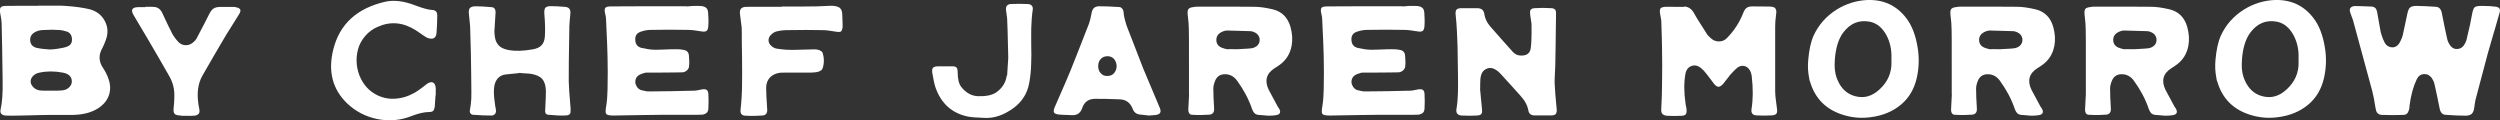 <?xml version="1.0" encoding="UTF-8"?><svg id="Layer_2" xmlns="http://www.w3.org/2000/svg" viewBox="0 0 199.08 9.57"><rect x="0" y="0" width="199.08" height="9.57" fill="#333333" stroke="none"/><defs><style>.cls-1{fill:#fff;}</style></defs><g id="Layer_1-2"><path class="cls-1" d="M3.05.45c.14,0,.36,0,.67,0,.31,0,.58,0,.81,0s.46,0,.68.02c.75.05,1.39.14,1.9.26.56.14.97.45,1.23.93.26.48.29.99.08,1.54-.08.23-.17.43-.26.61-.32.55-.31,1.09.05,1.61.18.27.33.56.43.86.17.48.17.93.02,1.34-.15.41-.45.76-.89,1.03-.28.17-.58.29-.9.37-.32.08-.66.12-1.04.13-.22,0-.53.01-.91,0-.38,0-.69,0-.91,0-.42,0-1.03.02-1.83.04-.79.02-1.26.02-1.39.02-.16,0-.28,0-.36-.01-.32-.03-.45-.2-.38-.5.12-.5.18-1.27.16-2.31-.03-2-.05-3.52-.08-4.54,0-.15-.04-.43-.12-.84-.03-.12-.03-.22-.01-.3.02-.08.06-.14.13-.18.07-.04.17-.06.29-.06.09,0,.51-.01,1.25-.01.06,0,.51,0,1.36,0ZM2.93,3.81c.1.03.2.04.31.06s.23.03.38.04c.15.01.25.02.32.03.19,0,.39-.02.6-.05.37-.05.65-.11.83-.19.26-.1.38-.3.36-.61-.02-.31-.17-.5-.42-.58-.26-.08-.45-.12-.57-.12-.41-.03-.82-.03-1.25,0-.25,0-.45.05-.61.12-.32.15-.48.36-.48.65,0,.35.18.57.54.66ZM3.45,7.22h.63c.44,0,.72,0,.86-.02.23-.02.42-.1.56-.24.14-.13.22-.29.22-.47,0-.38-.24-.62-.73-.71-.64-.12-1.26-.12-1.83,0-.22.04-.39.13-.52.26-.13.13-.2.28-.2.45,0,.17.08.31.21.45s.3.22.51.26c.08,0,.18.02.3.02Z"/><path class="cls-1" d="M11.58.54c.4,0,.61,0,.63.01.34,0,.58.18.73.52.32.7.58,1.23.76,1.58.12.23.29.46.51.7.17.17.37.25.59.25.22,0,.42-.08.6-.24.12-.1.19-.19.24-.27.51-.97.84-1.6.98-1.89.12-.25.24-.42.37-.51.13-.09.32-.14.58-.14h.89c.15,0,.26,0,.33.03.18.03.29.09.34.18.04.09.01.21-.09.37-.08.14-.24.4-.48.77-.24.37-.42.66-.54.86-.69,1.16-1.32,2.25-1.91,3.28-.33.59-.44,1.32-.32,2.18,0,.06.02.14.04.24s.04.18.04.22c.03.17.02.29-.04.37-.06.08-.17.14-.32.16-.12.02-.41.02-.87.01-.03,0-.07,0-.12,0-.04,0-.09,0-.15-.02-.05,0-.1-.01-.13-.01-.17-.02-.28-.06-.34-.13-.06-.07-.09-.19-.08-.37,0-.09.02-.25.04-.47.02-.22.02-.4.02-.52.03-.6-.12-1.16-.42-1.67-.04-.08-.29-.51-.74-1.29-.45-.77-.79-1.36-1.02-1.75-.11-.17-.28-.46-.52-.87-.24-.41-.42-.72-.55-.93-.23-.4-.12-.6.35-.62.03,0,.22,0,.6,0Z"/><path class="cls-1" d="M34.68,7.6s-.05.88-.06.92c-.03.15-.07.25-.13.31-.06.06-.17.09-.32.09-.36,0-.83.1-1.4.32-.88.35-1.78.43-2.72.24-.93-.19-1.74-.61-2.42-1.26-1.16-1.13-1.52-2.56-1.09-4.28.5-2.01,1.87-3.28,4.13-3.8.7-.16,1.49-.06,2.4.29.58.22,1.01.34,1.3.36.17,0,.28.05.35.12.07.07.1.19.1.35,0,.51-.03.97-.06,1.38-.04.37-.25.51-.61.41-.11-.02-.24-.09-.38-.19-.07-.04-.17-.11-.32-.22-.15-.1-.26-.18-.34-.23-1.01-.64-2.02-.73-3.04-.27-.4.17-.73.42-1,.74-.27.32-.46.67-.56,1.05-.1.38-.14.77-.1,1.18.04.41.15.8.33,1.16.27.54.65.94,1.13,1.22.48.27.99.4,1.54.37.55-.02,1.08-.18,1.6-.47.1-.06.2-.12.3-.19s.22-.16.37-.27c.14-.11.24-.18.28-.22.21-.16.38-.2.52-.14.14.07.21.24.22.48v.53Z"/><path class="cls-1" d="M41.34,5.82c-.68.07-1.04.1-1.09.11-.46.07-.74.34-.87.83-.08.35-.07.86.04,1.55,0,.03,0,.1.03.19.02.1.03.17.04.23.02.14,0,.25-.06.33s-.15.13-.27.14c-.37,0-.87-.01-1.49-.06-.09,0-.16-.05-.21-.12-.05-.07-.06-.16-.04-.25.06-.3.09-.6.11-.91.01-.31.01-.7,0-1.18,0-.48-.01-.79-.01-.91,0-.75-.03-1.94-.08-3.57,0-.07-.03-.43-.1-1.09-.03-.21,0-.37.07-.46.08-.09.22-.14.42-.15.34,0,.78.02,1.32.07.23.02.33.18.31.48-.02.26-.04.74-.09,1.43,0,.06,0,.13.01.22.02.27.07.5.16.67s.21.31.38.41c.16.1.38.17.66.22.49.08,1.1.06,1.84-.07.31-.05.55-.16.71-.33s.24-.41.26-.71c.03-.48.02-1.06-.04-1.75-.02-.25,0-.42.07-.51s.22-.14.45-.14c.31,0,.7.02,1.15.06.3.03.43.21.4.53-.04.41-.07.74-.08.99-.04,2.28-.06,3.75-.05,4.41,0,.28.05,1.02.15,2.21,0,.11,0,.2-.01.27-.02.07-.05.13-.11.17-.06.04-.14.06-.24.06-.41.03-.88,0-1.39-.05-.12,0-.21-.05-.24-.12-.04-.07-.05-.19-.03-.35.04-.77.06-1.26.05-1.48-.02-.41-.12-.71-.3-.91-.18-.2-.48-.33-.88-.4-.12-.02-.29-.03-.52-.04-.02,0-.43-.03-.43-.04Z"/><path class="cls-1" d="M54.67.51c.07,0,.16,0,.28-.02.12-.01.22-.02.27-.02.31,0,.52,0,.62.01.18.02.31.07.4.15s.13.2.15.37c.03.38.04.76.01,1.13-.02.17-.07.29-.15.34-.08.05-.22.06-.4.03-.46-.08-.81-.12-1.05-.12-1-.02-2-.02-2.98,0-.26,0-.53.05-.81.15-.31.11-.45.33-.42.68.02.33.19.53.51.61.36.08.68.13.98.14.21,0,.52,0,.92-.02s.67-.02.81-.02c.13,0,.34,0,.62.05.26.04.41.19.43.45.03.31.04.59.01.86,0,.09-.04.17-.09.24-.05.07-.12.13-.2.17-.08.05-.17.07-.26.07-.26,0-.87.02-1.85.02-.03,0-.19,0-.48,0-.29,0-.45,0-.48,0-.14,0-.3.05-.47.12-.3.12-.45.33-.45.63,0,.07.01.14.04.21s.06.13.1.19c.04.06.09.11.16.16.06.05.13.08.19.09.25.07.47.11.66.1,1.08,0,2.27-.03,3.57-.06.08,0,.19-.02.33-.05.14-.03.23-.05.26-.05.18-.03.31-.02.39.05.08.07.12.19.12.36.02.34.02.69,0,1.06,0,.17-.04.29-.11.37-.08.08-.2.14-.36.17-.09,0-.22.01-.4.01-.13,0-.45.01-.96,0-.5,0-.83,0-.97,0-.49,0-1.26,0-2.32.02-1.06.02-1.87.03-2.42.04-.33,0-.53-.04-.59-.12-.07-.08-.07-.28-.01-.62.07-.4.1-.85.11-1.35.02-.94.02-1.8,0-2.58,0-.44-.05-1.43-.12-2.98,0-.11-.02-.25-.06-.42-.07-.25-.06-.41,0-.5s.23-.12.49-.12c.13,0,.87-.01,2.22-.01h3.75Z"/><path class="cls-1" d="M62.24.52c1.49,0,2.31,0,2.46-.01.17,0,.42,0,.75-.02.33-.02.55-.03.66-.03.15,0,.29,0,.43.03.19.04.33.11.4.21.08.09.12.24.13.44.03.58.03.92.03,1.02-.03.19-.07.31-.14.35-.07.04-.21.05-.4.01-.42-.07-.77-.12-1.04-.12-.83-.02-1.78-.02-2.85,0-.26,0-.53.03-.82.1-.16.04-.3.12-.42.24-.16.14-.23.3-.23.47,0,.17.08.33.24.46.14.12.27.18.4.2.42.07.8.1,1.13.1.24,0,.58,0,1.03-.02.45-.01.73-.02.86-.02.14,0,.26.02.35.05.17.07.26.14.29.21.14.44.14.86,0,1.27-.04.11-.16.19-.36.26-.12.03-.29.05-.52.06h-2.1c-.17,0-.31,0-.4.01-.35.05-.62.18-.81.38-.19.21-.3.48-.3.83,0,.36.03.91.08,1.65.02.17,0,.31-.07.4-.06.09-.17.14-.33.15-.4.03-.85.04-1.37.01-.26-.02-.38-.17-.35-.46.07-.6.11-1.24.12-1.92.01-.67.01-1.43,0-2.27-.02-.84-.02-1.47-.02-1.91,0-.16,0-.32-.01-.48-.02-.17-.04-.37-.08-.62-.03-.25-.05-.41-.06-.48-.03-.31.1-.48.4-.52.07,0,.2-.01.37-.01.3,0,1.16,0,2.58,0Z"/><path class="cls-1" d="M80.2,6.01c0-.08.04-.55.09-1.41-.04-1.81-.07-2.86-.09-3.15,0-.03-.03-.23-.08-.58-.06-.35.07-.53.38-.55.42-.02.87-.02,1.33,0,.15,0,.26.05.33.13.07.08.1.18.08.32-.07.44-.1.93-.12,1.48-.01.55,0,1.04,0,1.48.02.43.01.93-.01,1.48-.02.51-.07.99-.16,1.44-.15.8-.57,1.46-1.25,1.96-.76.55-1.51.81-2.25.78-.69-.02-1.15-.06-1.38-.11-1.26-.26-2.12-1.03-2.57-2.3-.08-.23-.17-.62-.26-1.17-.02-.12-.02-.23,0-.3.02-.08.07-.14.14-.17.07-.04.18-.06.31-.06.38,0,.76,0,1.13,0,.17,0,.29.03.35.1.06.07.09.19.09.36,0,.54.09.94.3,1.2.37.46.81.7,1.32.72.64.02,1.13-.08,1.46-.31.48-.34.76-.79.83-1.34Z"/><path class="cls-1" d="M91.59,9.21c-.5-.06-.78-.09-.82-.09-.28-.03-.47-.18-.57-.45-.19-.49-.53-.74-1.03-.76-.96-.04-1.63-.05-2.01-.04-.5.02-.82.26-.98.73-.13.4-.41.59-.82.57-.63-.02-.98-.04-1.05-.05-.21-.03-.34-.08-.38-.17-.04-.09-.02-.23.06-.42.67-1.53,1.09-2.49,1.25-2.89.36-.91.86-2.16,1.48-3.76.07-.2.14-.47.2-.81.03-.19.09-.33.18-.42.09-.09.22-.14.39-.15.41,0,.95.01,1.61.06.12,0,.21.05.27.14.07.08.1.19.11.31,0,.11.02.22.04.32.02.11.05.23.09.37.04.14.07.24.09.3.02.06.06.18.13.35.07.17.11.27.12.3.6,1.57.96,2.5,1.08,2.79.2.49.64,1.54,1.33,3.16.13.31.04.5-.29.55-.18.02-.35.04-.5.04ZM88.18,4.48c-.14,0-.27.03-.38.1-.11.07-.2.16-.26.28-.06.12-.09.25-.09.4,0,.24.07.43.21.58s.31.22.53.21c.21,0,.39-.07.52-.22.13-.15.2-.33.21-.55,0-.09-.01-.18-.04-.27-.03-.09-.06-.16-.1-.22-.04-.06-.09-.12-.15-.17-.06-.05-.13-.09-.21-.11-.08-.02-.16-.04-.24-.04Z"/><path class="cls-1" d="M94.68,7.51v-2.49c0-1.59,0-2.47-.01-2.66,0-.31-.03-.71-.09-1.18-.03-.22,0-.38.06-.46.06-.08.2-.14.42-.16.09-.02.2-.03.32-.03,2.57,0,4.07,0,4.52.01.4,0,.88.07,1.44.2.73.17,1.2.64,1.42,1.39.15.54.18,1.03.1,1.48-.12.7-.48,1.25-1.08,1.64-.03.03-.12.08-.25.16-.69.43-.85,1.01-.5,1.74.04.08.28.52.72,1.34.02.02.03.04.05.07.02.03.03.06.05.08.02.02.03.05.04.07.11.24.03.39-.22.45-.16.03-.34.05-.55.05-.1,0-.23,0-.4-.02s-.28-.02-.33-.03c-.21,0-.36-.04-.45-.11s-.17-.19-.24-.38c-.26-.77-.66-1.52-1.19-2.25-.25-.34-.57-.51-.96-.51s-.65.18-.79.53c-.09.22-.14.43-.14.61,0,.43.02.95.06,1.55.03.33-.1.51-.38.53-.39.03-.84.04-1.36.01-.22,0-.33-.17-.31-.48.03-.6.05-.99.06-1.15ZM97.82,3.91s.26.01.69.01c.08,0,.26-.02.54-.03.28-.01.49-.03.64-.05.2-.04.35-.12.46-.24.11-.12.16-.26.16-.43,0-.17-.06-.31-.17-.43-.11-.12-.27-.2-.48-.25-.07,0-.11-.01-.14-.01-.97-.03-1.56-.05-1.79-.05-.14,0-.29.04-.45.12-.28.14-.42.35-.42.62,0,.3.14.5.41.62.17.07.35.12.55.14Z"/><path class="cls-1" d="M111.7.51c.07,0,.16,0,.28-.02.12-.01.22-.02.27-.02.31,0,.52,0,.62.01.18.02.31.07.4.15s.13.2.15.37c.03.38.04.76.01,1.13-.02.17-.07.29-.15.34-.08.05-.22.06-.4.03-.46-.08-.81-.12-1.05-.12-1-.02-2-.02-2.98,0-.26,0-.53.05-.81.15-.31.11-.45.33-.42.68.02.33.19.53.51.61.36.08.68.13.98.14.21,0,.52,0,.92-.02s.67-.02.81-.02c.13,0,.34,0,.62.05.26.04.41.19.43.45.03.31.04.59.01.86,0,.09-.04.17-.09.24-.05.07-.12.13-.2.17-.08.05-.17.07-.26.07-.26,0-.87.02-1.85.02-.03,0-.19,0-.48,0-.29,0-.45,0-.48,0-.14,0-.3.05-.47.12-.3.12-.45.33-.45.63,0,.07.01.14.04.21s.06.13.1.19c.04.06.09.11.16.16.06.05.13.08.19.09.25.07.47.11.66.1,1.08,0,2.27-.03,3.57-.06.08,0,.19-.02.33-.05.14-.03.23-.05.26-.05.18-.03.31-.02.39.05.08.07.12.19.12.36.02.34.02.69,0,1.06,0,.17-.04.29-.11.37-.08.08-.2.14-.36.17-.09,0-.22.01-.4.01-.13,0-.45.01-.96,0-.5,0-.83,0-.97,0-.49,0-1.26,0-2.32.02-1.06.02-1.87.03-2.42.04-.33,0-.53-.04-.59-.12-.07-.08-.07-.28-.01-.62.07-.4.1-.85.11-1.35.02-.94.02-1.8,0-2.58,0-.44-.05-1.43-.12-2.98,0-.11-.02-.25-.06-.42-.07-.25-.06-.41,0-.5s.23-.12.49-.12c.13,0,.87-.01,2.22-.01h3.75Z"/><path class="cls-1" d="M117.86,7.06c0,.1.02.21.03.32s.02.22.03.32c0,.1.02.21.03.31s.02.21.03.32c.01.11.02.22.03.32.02.13.02.24,0,.32-.02.08-.06.14-.13.17-.07.04-.17.06-.3.06-.37.02-.76.02-1.17,0-.34-.02-.48-.19-.43-.52.07-.41.11-.85.12-1.3.01-.46.01-.98,0-1.56-.01-.59-.02-1.02-.02-1.3,0-.38-.01-1.04-.06-1.99-.02-.43-.05-.87-.1-1.32-.03-.21,0-.36.06-.44.07-.08.2-.12.41-.12.46,0,.88,0,1.25,0,.17,0,.3.05.39.12.09.07.14.18.17.34.05.36.2.68.46.98.62.71,1.21,1.38,1.78,2.01.19.21.4.32.63.32.5.03.78-.17.83-.61.05-.39.07-.97.06-1.75,0-.09,0-.19-.02-.29-.01-.1-.03-.21-.05-.34-.02-.13-.04-.23-.04-.29-.02-.11-.01-.2,0-.27s.06-.12.12-.16.14-.06.25-.06c.41-.03.84-.03,1.29,0,.15,0,.25.04.32.11.06.07.09.18.08.34-.02,2.08-.05,3.45-.06,4.11,0,.11-.01.33-.03.67-.02.34-.03.6-.02.78.02.45.07,1.12.16,2.01.02.18,0,.31-.07.4-.06.08-.18.12-.35.12-.42,0-.87,0-1.33,0-.29,0-.46-.14-.5-.38-.07-.41-.29-.82-.67-1.23-.14-.16-.39-.43-.74-.82s-.63-.69-.83-.91c-.07-.08-.17-.16-.27-.24-.28-.2-.55-.25-.81-.14s-.42.32-.48.66c-.02.09-.03.19-.03.29s0,.21-.01.35c0,.13,0,.23,0,.29Z"/><path class="cls-1" d="M134.09.52c.35,0,.62.19.81.53.12.24.48.81,1.06,1.71.04.05.12.14.25.26.19.18.41.28.66.28.25,0,.47-.08.65-.27.55-.56.99-1.22,1.29-1.98.04-.11.08-.19.12-.25s.08-.12.14-.16.12-.08.2-.1.17-.03.27-.03c.48,0,.92,0,1.33.01.17,0,.3.02.39.06.09.04.14.11.17.21.03.1.03.23,0,.4-.05.34-.07.64-.07.89,0,2.22,0,3.94,0,5.17,0,.3.05.76.14,1.38.03.2.02.34-.04.42-.06.08-.19.13-.39.14-.39.02-.77.02-1.15,0-.18,0-.31-.05-.38-.14s-.09-.22-.06-.39c.12-.74.13-1.61.01-2.62-.02-.15-.06-.29-.14-.43-.11-.19-.25-.31-.44-.35-.19-.05-.37,0-.55.12-.14.11-.34.31-.61.61-.05.07-.11.14-.17.23-.07.09-.13.17-.2.25-.07.08-.12.16-.17.22-.14.15-.27.22-.37.22-.11,0-.23-.09-.36-.25-.07-.09-.17-.23-.3-.4s-.23-.31-.3-.39c-.14-.18-.27-.32-.38-.41-.26-.23-.52-.3-.79-.21s-.44.31-.5.65c-.12.67-.12,1.47.02,2.41,0,.04.02.11.04.19s.03.16.03.21c.02.17,0,.3-.05.38-.06.08-.17.12-.33.13-.41.02-.79.02-1.15,0-.2-.02-.33-.07-.4-.16-.07-.09-.1-.23-.08-.43.04-.71.06-1.33.06-1.86.02-.98.02-1.97,0-2.95,0-.48-.03-1.21-.06-2.18,0-.05-.04-.22-.09-.52-.04-.22-.03-.37.03-.45.06-.08.2-.12.43-.13.03,0,1.43.01,1.46.01Z"/><path class="cls-1" d="M144.12,6.48c-.03-.11-.05-.23-.07-.36-.08-.41-.1-.85-.06-1.32.07-.82.21-1.47.43-1.96.39-.85,1-1.55,1.84-2.08.76-.47,1.58-.72,2.44-.76,1.29-.04,2.32.43,3.09,1.43.45.58.75,1.35.91,2.32.14.82.12,1.63-.06,2.44-.2.89-.62,1.61-1.27,2.15s-1.45.87-2.39.99c-.71.1-1.41.05-2.1-.15-1.43-.41-2.35-1.31-2.75-2.71ZM149.66,7.13c.67-.61.99-1.35.96-2.21,0-.12,0-.24,0-.33.02-.64-.11-1.22-.38-1.75-.34-.64-.8-1.02-1.39-1.12-.83-.14-1.51.14-2.06.86-.38.5-.61,1.22-.68,2.18-.05.63.02,1.17.22,1.62.3.7.78,1.13,1.44,1.29.68.17,1.31,0,1.9-.55Z"/><path class="cls-1" d="M155.42,7.51v-2.49c0-1.59,0-2.47-.01-2.66,0-.31-.03-.71-.09-1.18-.03-.22,0-.38.06-.46.06-.08.2-.14.42-.16.09-.02.2-.03.32-.03,2.57,0,4.07,0,4.52.01.4,0,.88.07,1.44.2.73.17,1.2.64,1.42,1.39.15.54.18,1.03.1,1.48-.12.7-.48,1.25-1.08,1.64-.03.03-.12.08-.25.16-.69.43-.85,1.01-.5,1.74.04.08.28.52.72,1.34.02.02.03.04.05.07.02.03.03.06.05.08.02.02.03.05.04.07.11.24.03.39-.22.45-.16.03-.34.05-.55.05-.1,0-.23,0-.4-.02s-.28-.02-.33-.03c-.21,0-.36-.04-.45-.11s-.17-.19-.24-.38c-.26-.77-.66-1.52-1.19-2.25-.25-.34-.57-.51-.96-.51s-.65.18-.79.53c-.09.22-.14.43-.14.61,0,.43.02.95.06,1.55.03.33-.1.51-.38.53-.39.03-.84.04-1.36.01-.22,0-.33-.17-.31-.48.03-.6.05-.99.06-1.15ZM158.56,3.91s.26.01.69.01c.08,0,.26-.02.54-.03.28-.01.49-.03.64-.05.2-.04.35-.12.46-.24.11-.12.16-.26.16-.43,0-.17-.06-.31-.17-.43-.11-.12-.27-.2-.48-.25-.07,0-.11-.01-.14-.01-.97-.03-1.56-.05-1.79-.05-.14,0-.29.04-.45.12-.28.14-.42.35-.42.62,0,.3.14.5.41.62.17.07.35.12.55.14Z"/><path class="cls-1" d="M166.1,7.51v-2.49c0-1.59,0-2.47-.01-2.66,0-.31-.03-.71-.09-1.18-.03-.22,0-.38.05-.46.06-.08.2-.14.42-.16.09-.02.2-.03.32-.03,2.57,0,4.07,0,4.52.01.4,0,.88.07,1.44.2.73.17,1.2.64,1.42,1.39.15.54.18,1.03.1,1.48-.12.7-.48,1.25-1.08,1.64-.03.03-.12.08-.25.16-.69.43-.85,1.01-.5,1.74.04.08.28.52.72,1.34.02.02.03.04.05.07.02.03.03.06.05.08.02.02.03.05.04.07.11.24.03.39-.22.45-.16.03-.34.05-.55.05-.1,0-.23,0-.4-.02s-.28-.02-.33-.03c-.21,0-.36-.04-.45-.11s-.17-.19-.24-.38c-.26-.77-.66-1.52-1.19-2.25-.25-.34-.57-.51-.96-.51s-.65.18-.79.53c-.09.22-.14.43-.14.61,0,.43.02.95.06,1.55.03.33-.1.51-.38.53-.39.03-.84.04-1.36.01-.22,0-.33-.17-.31-.48.03-.6.05-.99.06-1.15ZM169.24,3.91s.26.01.69.01c.08,0,.26-.02.54-.03.28-.01.49-.03.64-.05.2-.04.35-.12.46-.24.11-.12.16-.26.16-.43,0-.17-.06-.31-.17-.43-.11-.12-.27-.2-.48-.25-.07,0-.11-.01-.14-.01-.97-.03-1.56-.05-1.79-.05-.14,0-.29.04-.45.12-.28.14-.42.35-.42.62,0,.3.14.5.41.62.17.07.35.12.55.14Z"/><path class="cls-1" d="M176.55,6.48c-.03-.11-.05-.23-.07-.36-.08-.41-.1-.85-.06-1.32.07-.82.21-1.47.43-1.96.39-.85,1-1.55,1.84-2.08.76-.47,1.58-.72,2.44-.76,1.29-.04,2.32.43,3.09,1.43.45.58.75,1.35.91,2.32.14.82.12,1.63-.06,2.44-.2.89-.62,1.61-1.27,2.15s-1.45.87-2.39.99c-.71.1-1.41.05-2.1-.15-1.43-.41-2.35-1.31-2.75-2.71ZM182.08,7.13c.67-.61.99-1.35.96-2.21,0-.12,0-.24,0-.33.02-.64-.11-1.22-.38-1.75-.34-.64-.8-1.02-1.39-1.12-.83-.14-1.51.14-2.06.86-.38.5-.61,1.22-.68,2.18-.05.63.02,1.17.22,1.62.3.7.78,1.13,1.44,1.29.68.17,1.31,0,1.9-.55Z"/><path class="cls-1" d="M188.79.51c.18.02.31.07.37.14.07.07.12.2.15.39.17.95.25,1.44.26,1.46.06.26.15.53.29.82.13.29.35.44.65.45.25,0,.46-.14.61-.43.11-.21.18-.39.22-.55.12-.53.24-1.09.36-1.69.05-.25.12-.42.22-.5.1-.09.27-.13.51-.13.38,0,.9.03,1.55.07.26.02.41.19.47.51.16.82.3,1.51.43,2.07.04.18.13.36.26.53.14.18.32.27.54.25.22-.01.4-.11.53-.3.11-.16.17-.3.2-.42.24-.98.38-1.63.43-1.97.06-.34.13-.55.22-.63.09-.08.3-.12.64-.11.39,0,.73.02,1.03.06.16.02.26.07.31.15.05.08.05.2,0,.36-.07.24-.16.58-.29,1.01-.13.43-.24.83-.35,1.19-.1.36-.2.7-.29,1.01-.21.78-.54,2.01-.98,3.69-.02.1-.06.31-.1.62-.02.22-.09.39-.19.49-.1.1-.27.16-.49.16-.44,0-.98-.02-1.62-.07-.25-.02-.4-.19-.46-.52-.13-.67-.27-1.32-.41-1.94-.04-.17-.12-.33-.22-.48-.17-.22-.38-.32-.63-.3-.25.02-.44.16-.56.41-.27.56-.46,1.25-.57,2.07,0,.02,0,.06-.01.14,0,.08-.02.14-.03.18-.04.17-.1.28-.17.35-.07.07-.19.1-.35.1-.58.02-1.1.02-1.56,0-.1,0-.18,0-.25-.03-.07-.02-.13-.06-.18-.11s-.09-.11-.11-.18c-.02-.07-.04-.16-.06-.27-.07-.5-.16-.94-.25-1.3-.36-1.32-.87-3.21-1.54-5.67-.02-.07-.06-.18-.12-.32-.05-.14-.08-.23-.09-.26-.11-.31,0-.48.32-.53h.1s1.2.03,1.23.04Z"/></g></svg>